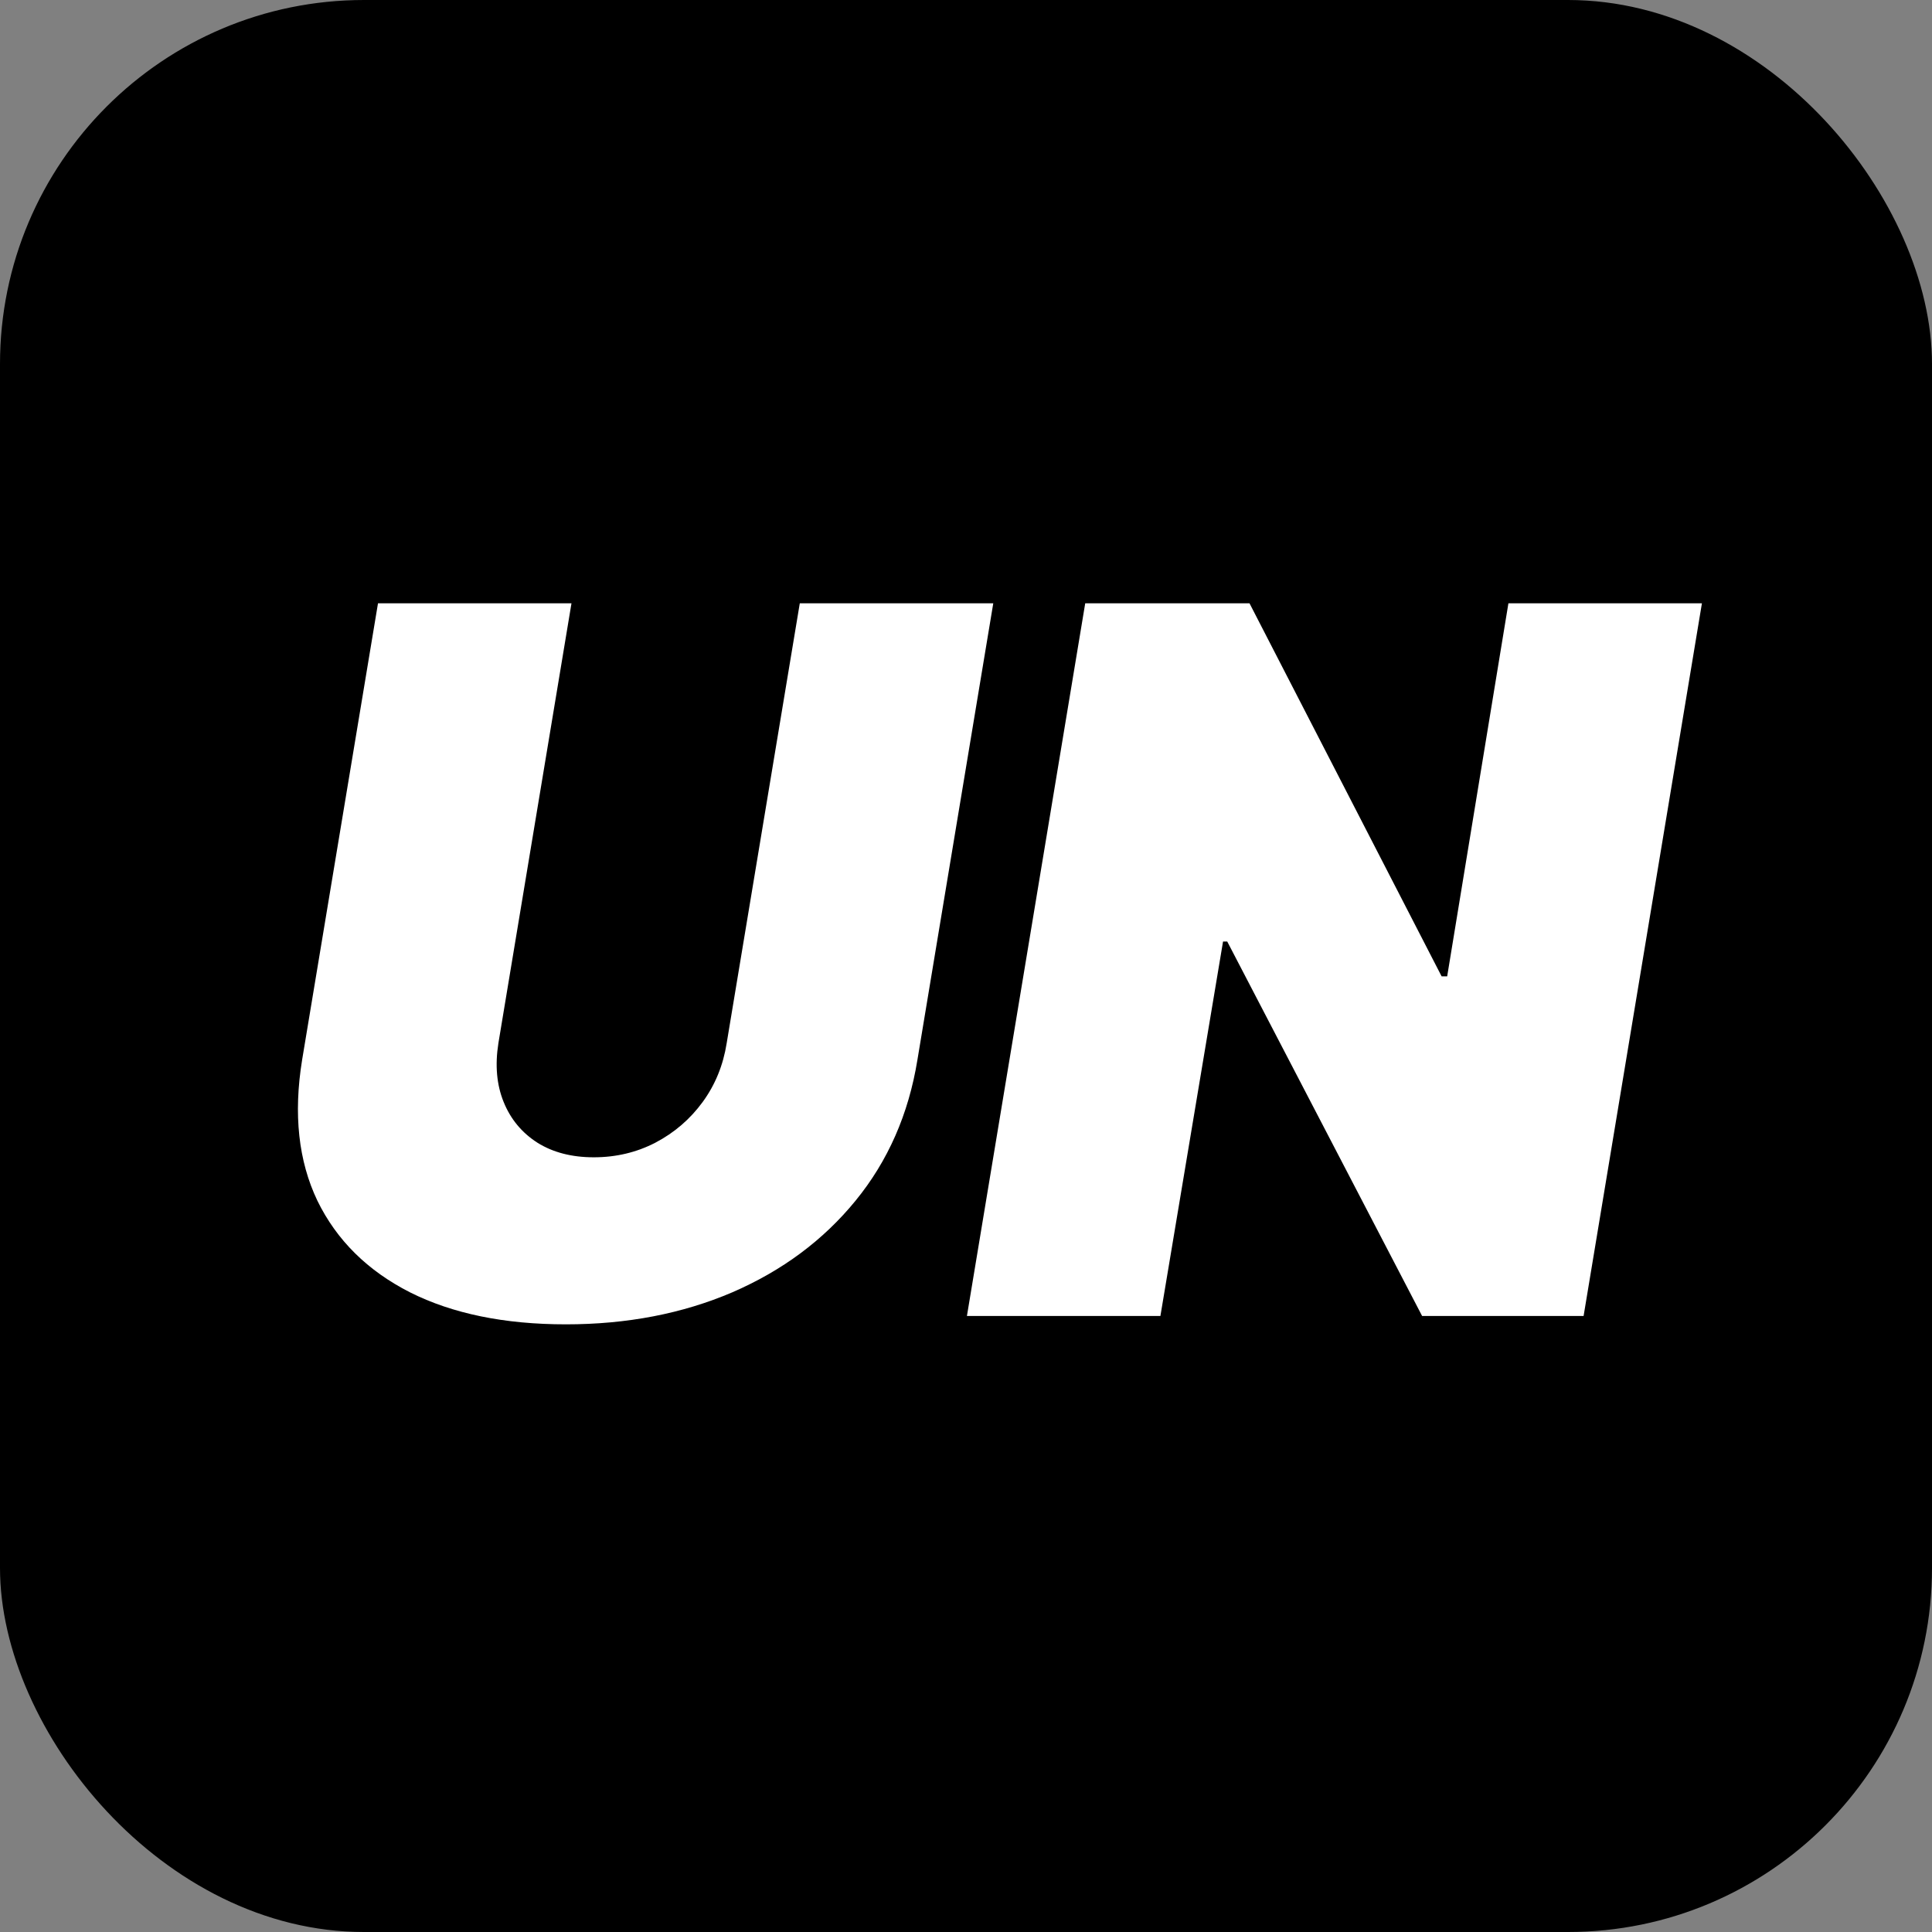 <svg width="69" height="69" viewBox="0 0 69 69" fill="none" xmlns="http://www.w3.org/2000/svg">
<rect x="0" y="0" width="69" height="69" fill="#808080" stroke="none"/>
<rect width="69" height="69" rx="13" fill="black"/>
<path d="M28.564 21.546H35.474L32.765 37.852C32.45 39.791 31.712 41.469 30.552 42.886C29.401 44.295 27.934 45.384 26.152 46.155C24.371 46.917 22.391 47.298 20.211 47.298C18.016 47.298 16.16 46.917 14.643 46.155C13.127 45.384 12.025 44.295 11.337 42.886C10.658 41.469 10.475 39.791 10.79 37.852L13.5 21.546H20.41L17.8 37.256C17.676 38.043 17.738 38.743 17.987 39.356C18.235 39.969 18.637 40.454 19.192 40.81C19.747 41.158 20.419 41.332 21.206 41.332C22.001 41.332 22.734 41.158 23.406 40.81C24.085 40.454 24.648 39.969 25.096 39.356C25.543 38.743 25.829 38.043 25.953 37.256L28.564 21.546ZM60.783 21.546L56.557 47H50.79L43.83 33.626H43.68L41.443 47H34.533L38.758 21.546H44.625L51.486 34.869H51.685L53.872 21.546H60.783Z" fill="white"/>
</svg>
